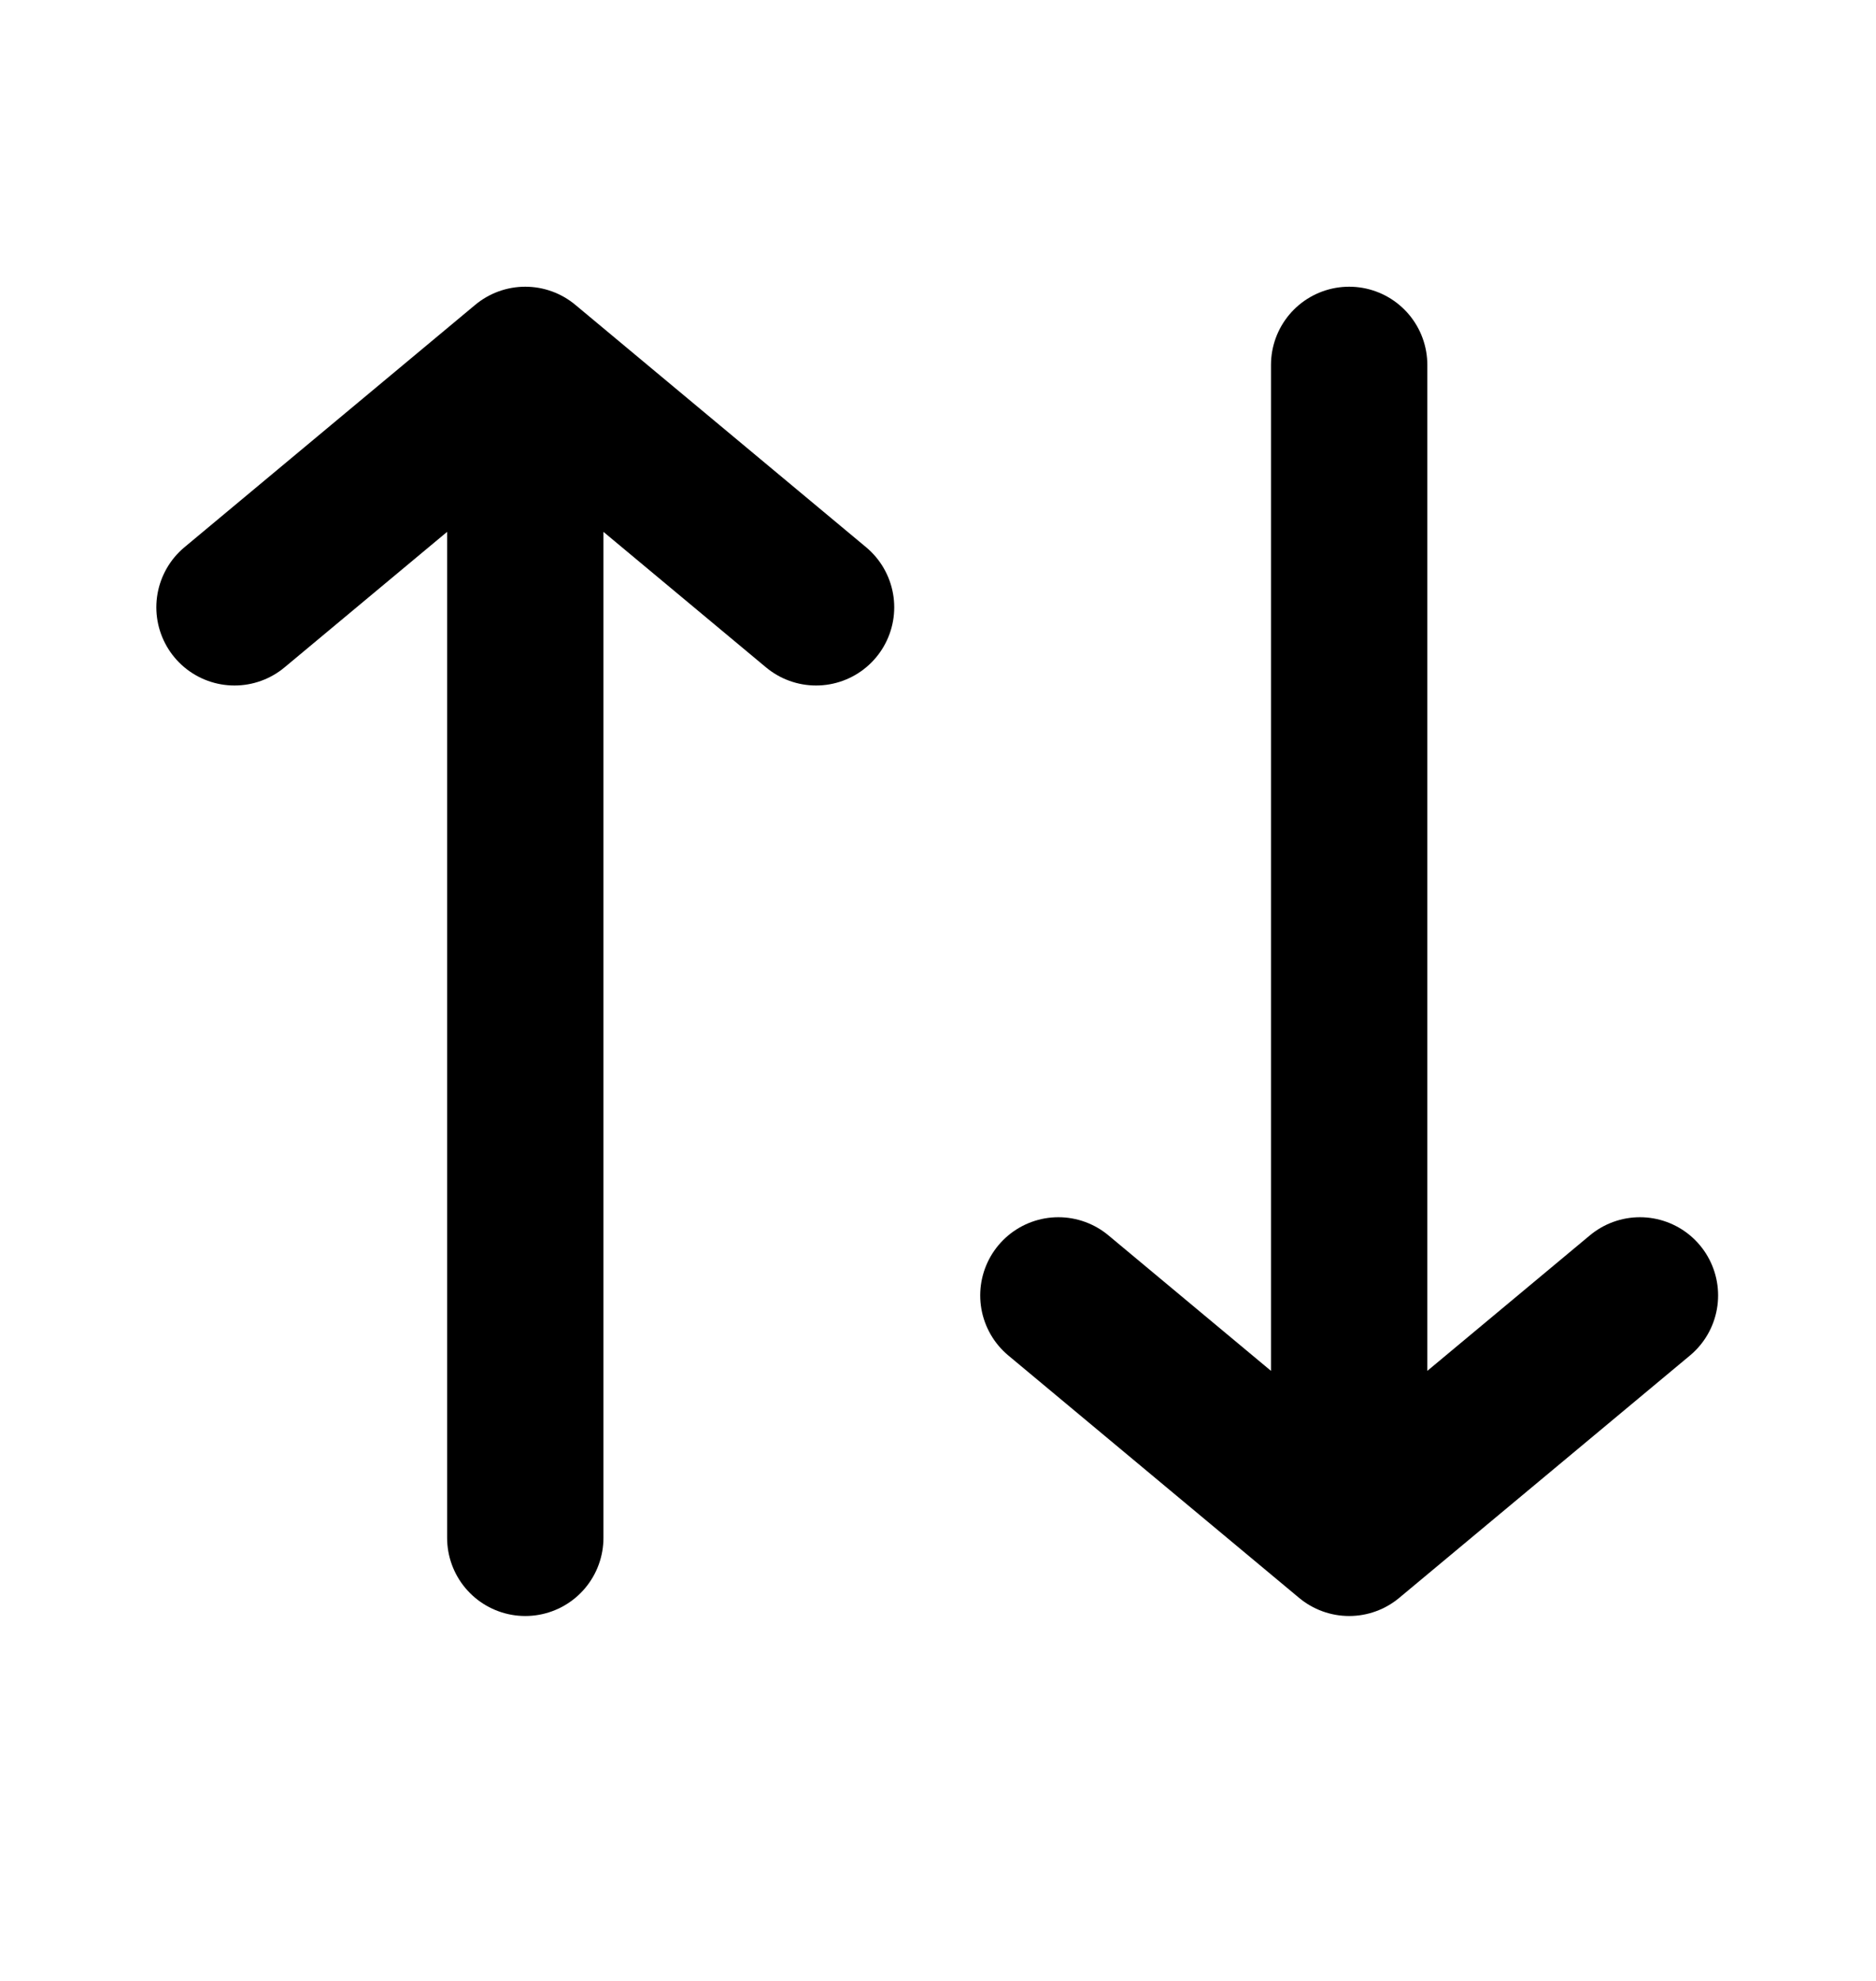 <svg width="18" height="19" viewBox="0 0 18 19" fill="none" xmlns="http://www.w3.org/2000/svg">
<path d="M7.83 5.825L5.04 3.5M5.04 3.5L2.25 5.825M5.04 3.5L5.04 14.75M10.155 12.425L12.945 14.75M12.945 14.75L15.735 12.425M12.945 14.75L12.945 3.5" stroke="currentcolor" stroke-width="1.5" stroke-linecap="round" stroke-linejoin="round"/>
</svg>
